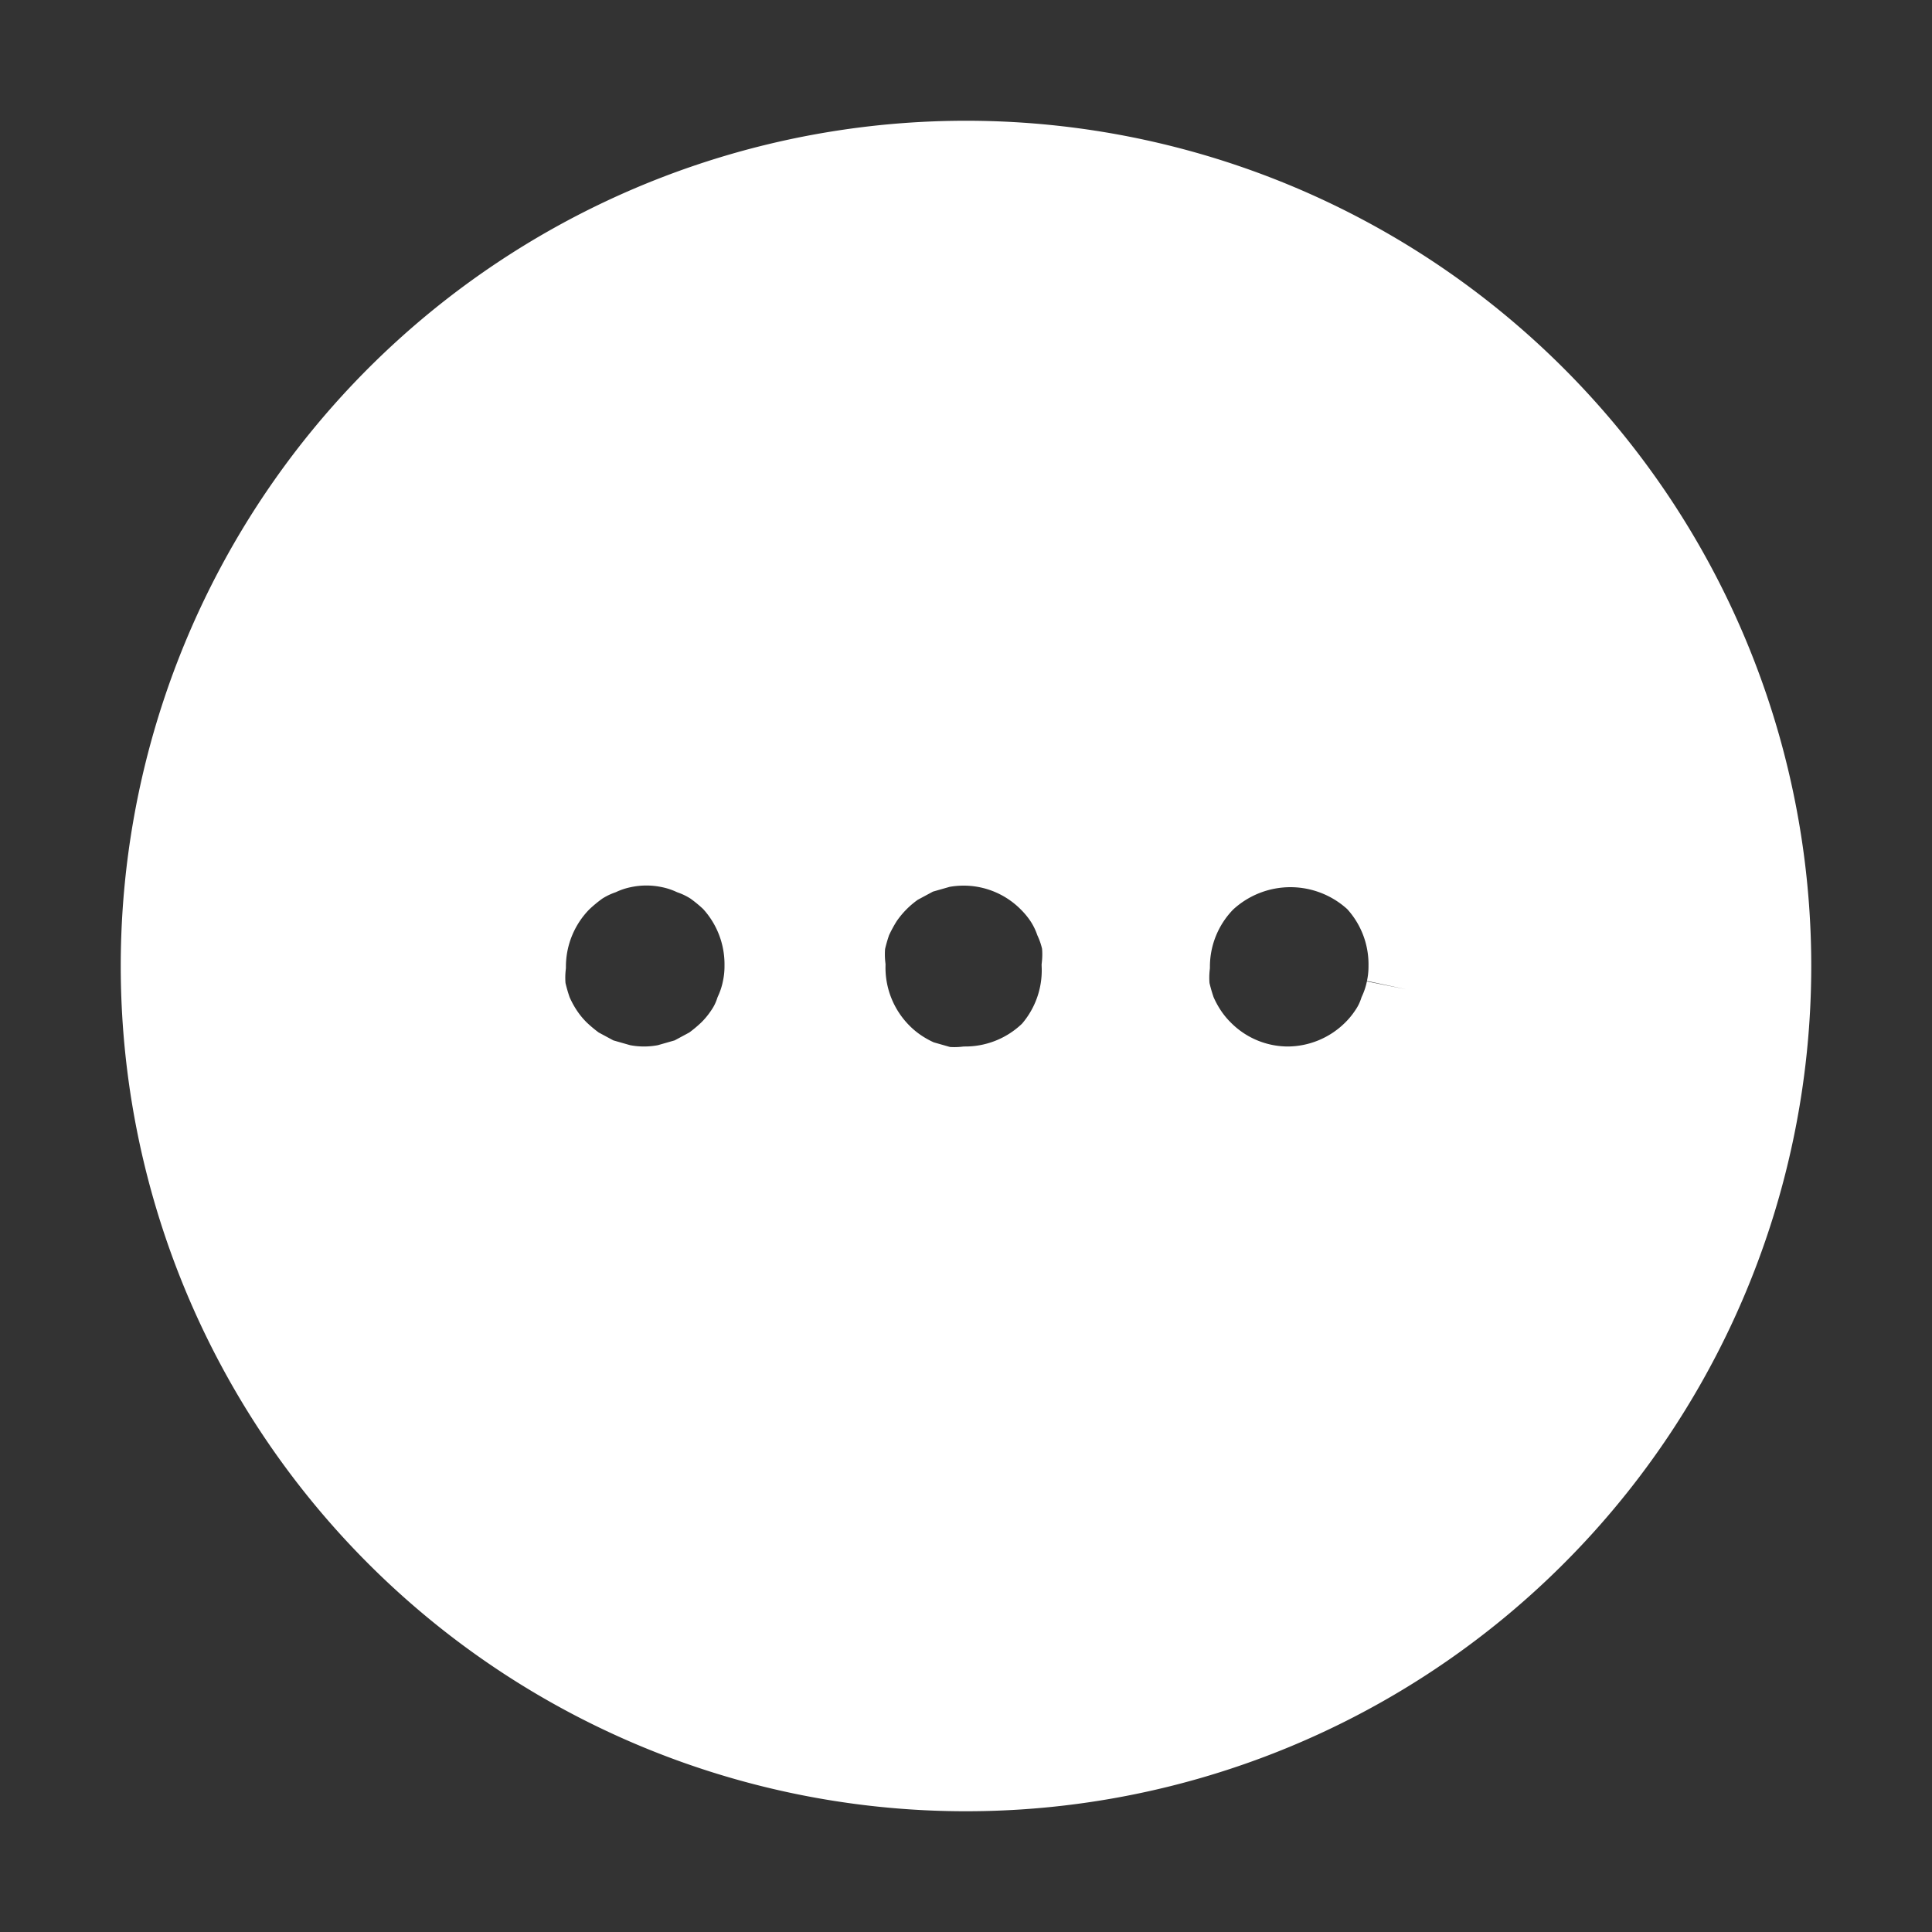 <!DOCTYPE svg PUBLIC "-//W3C//DTD SVG 1.1//EN" "http://www.w3.org/Graphics/SVG/1.1/DTD/svg11.dtd">
<!-- Uploaded to: SVG Repo, www.svgrepo.com, Transformed by: SVG Repo Mixer Tools -->
<svg fill="#ffffff" width="800px" height="800px" viewBox="0 0 24 24" xmlns="http://www.w3.org/2000/svg" id="more-circle-horizontal" class="icon glyph" stroke="#ffffff">
<rect x="0" y="0" width="24" height="24" fill="#333333" stroke="none"/>
<g id="SVGRepo_bgCarrier" stroke-width="0"/>
<g id="SVGRepo_tracerCarrier" stroke-linecap="round" stroke-linejoin="round"/>
<g id="SVGRepo_iconCarrier">
<path d="M12,2A10,10,0,1,0,22,12,10,10,0,0,0,12,2ZM9.47,12.29a1.31,1.31,0,0,1-.09.28,1.05,1.05,0,0,1-.13.26,1.45,1.45,0,0,1-.19.23,2.11,2.11,0,0,1-.23.19l-.26.14-.28.08a1.42,1.42,0,0,1-.58,0l-.28-.08-.26-.14a2.11,2.11,0,0,1-.23-.19,1.45,1.45,0,0,1-.19-.23,1.59,1.59,0,0,1-.14-.26,2.29,2.29,0,0,1-.08-.28,1.36,1.36,0,0,1,0-.29,1.52,1.52,0,0,1,.44-1.06,2.11,2.11,0,0,1,.23-.19,1.26,1.26,0,0,1,.26-.13,1.31,1.31,0,0,1,.28-.09,1.42,1.42,0,0,1,.58,0,1.31,1.31,0,0,1,.28.09,1.26,1.26,0,0,1,.26.13,2.11,2.11,0,0,1,.23.19A1.52,1.52,0,0,1,9.5,12,1.36,1.36,0,0,1,9.47,12.29Zm3.59.77A1.52,1.52,0,0,1,12,13.5a1.36,1.36,0,0,1-.29,0l-.28-.08a1.59,1.59,0,0,1-.26-.14,1.45,1.45,0,0,1-.23-.19A1.52,1.52,0,0,1,10.5,12a1.36,1.36,0,0,1,0-.29,2.29,2.29,0,0,1,.08-.28,2.15,2.15,0,0,1,.14-.26,1.57,1.57,0,0,1,.42-.42l.26-.14.28-.08a1.5,1.5,0,0,1,1.35.41,1.45,1.45,0,0,1,.19.23,1.26,1.26,0,0,1,.13.26,1.31,1.31,0,0,1,.09.28,1.36,1.36,0,0,1,0,.29A1.52,1.52,0,0,1,13.06,13.06Zm4.41-.77a1.31,1.31,0,0,1-.09.28,1.05,1.05,0,0,1-.13.26,1.45,1.45,0,0,1-.19.23A1.52,1.52,0,0,1,16,13.5a1.5,1.5,0,0,1-1.06-.44,1.45,1.45,0,0,1-.19-.23,1.59,1.59,0,0,1-.14-.26,2.29,2.29,0,0,1-.08-.28,1.36,1.36,0,0,1,0-.29,1.52,1.52,0,0,1,.44-1.06,1.55,1.55,0,0,1,2.12,0A1.52,1.52,0,0,1,17.5,12,1.36,1.36,0,0,1,17.47,12.29Z"/>
</g>
</svg>